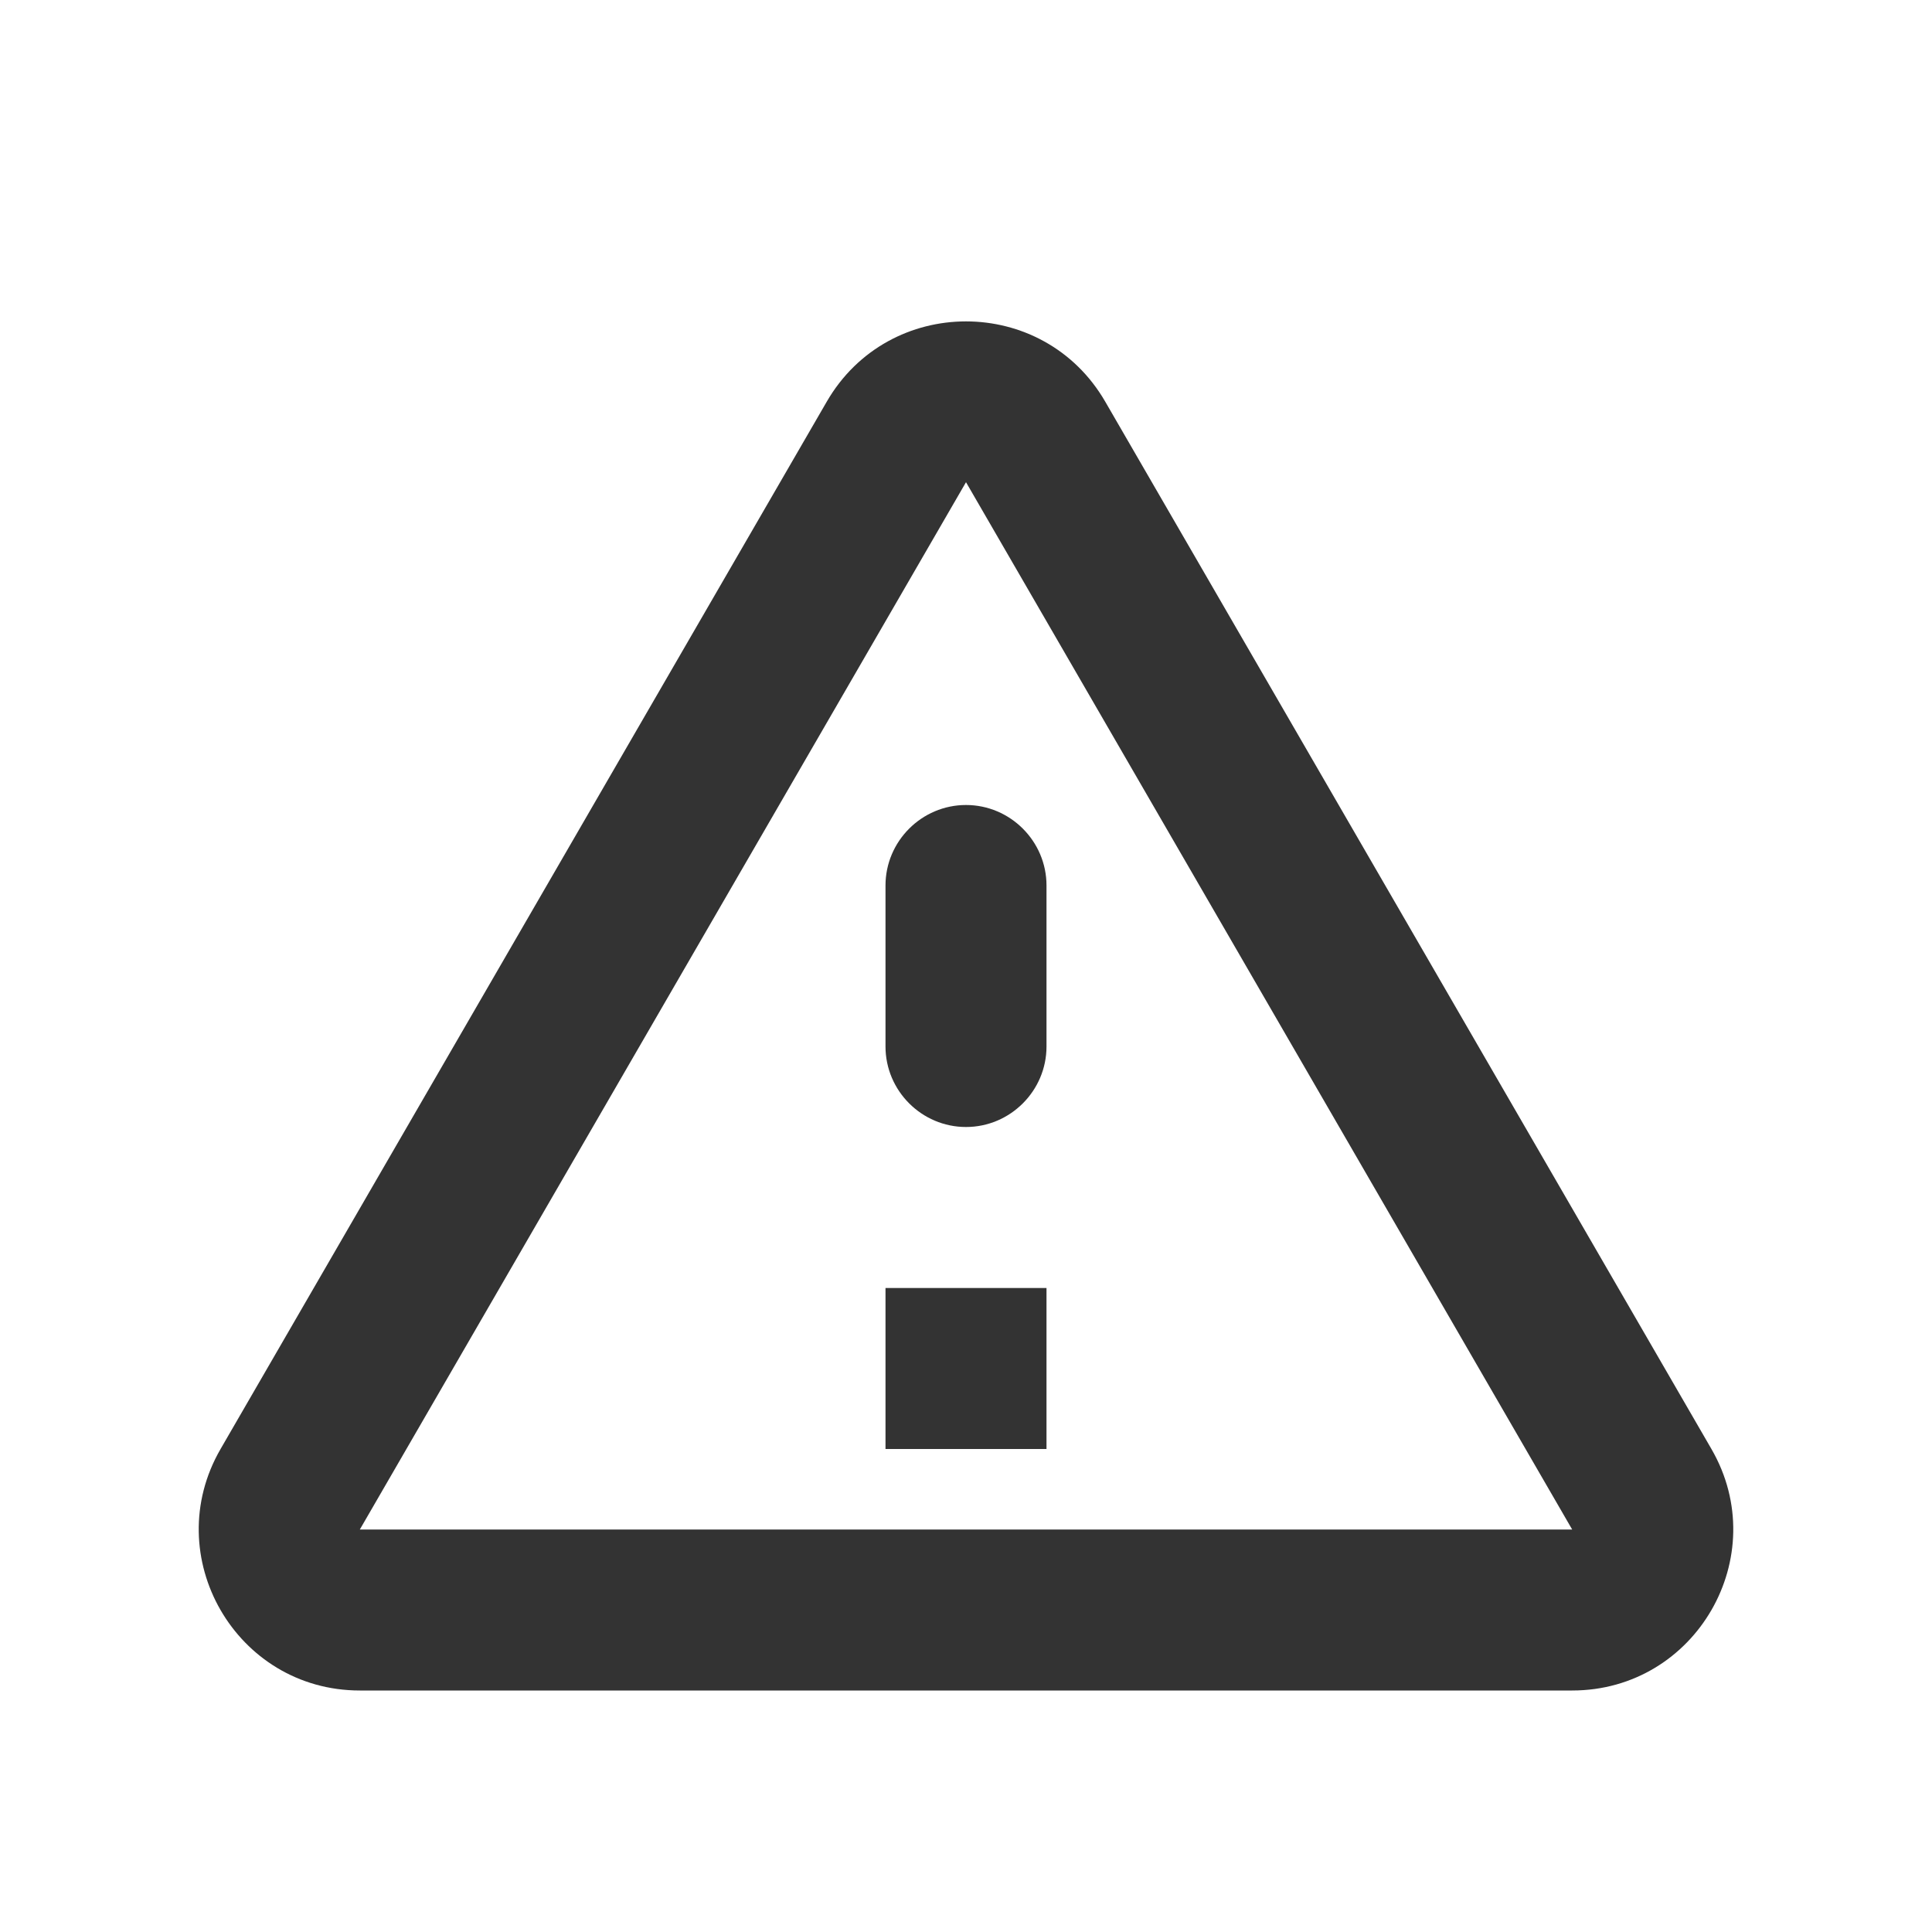 <svg width="48" height="48" viewBox="0 0 48 48" fill="none" xmlns="http://www.w3.org/2000/svg">
<path d="M24 11.98L39.06 38H8.94L24 11.98ZM5.48 36C3.94 38.66 5.86 42 8.94 42H39.06C42.14 42 44.06 38.66 42.52 36L27.46 9.98C25.92 7.32 22.08 7.32 20.54 9.98L5.48 36ZM22 22V26C22 27.1 22.9 28 24 28C25.1 28 26 27.1 26 26V22C26 20.9 25.1 20 24 20C22.9 20 22 20.9 22 22ZM22 32H26V36H22V32Z" fill="#333333"/>
</svg>
